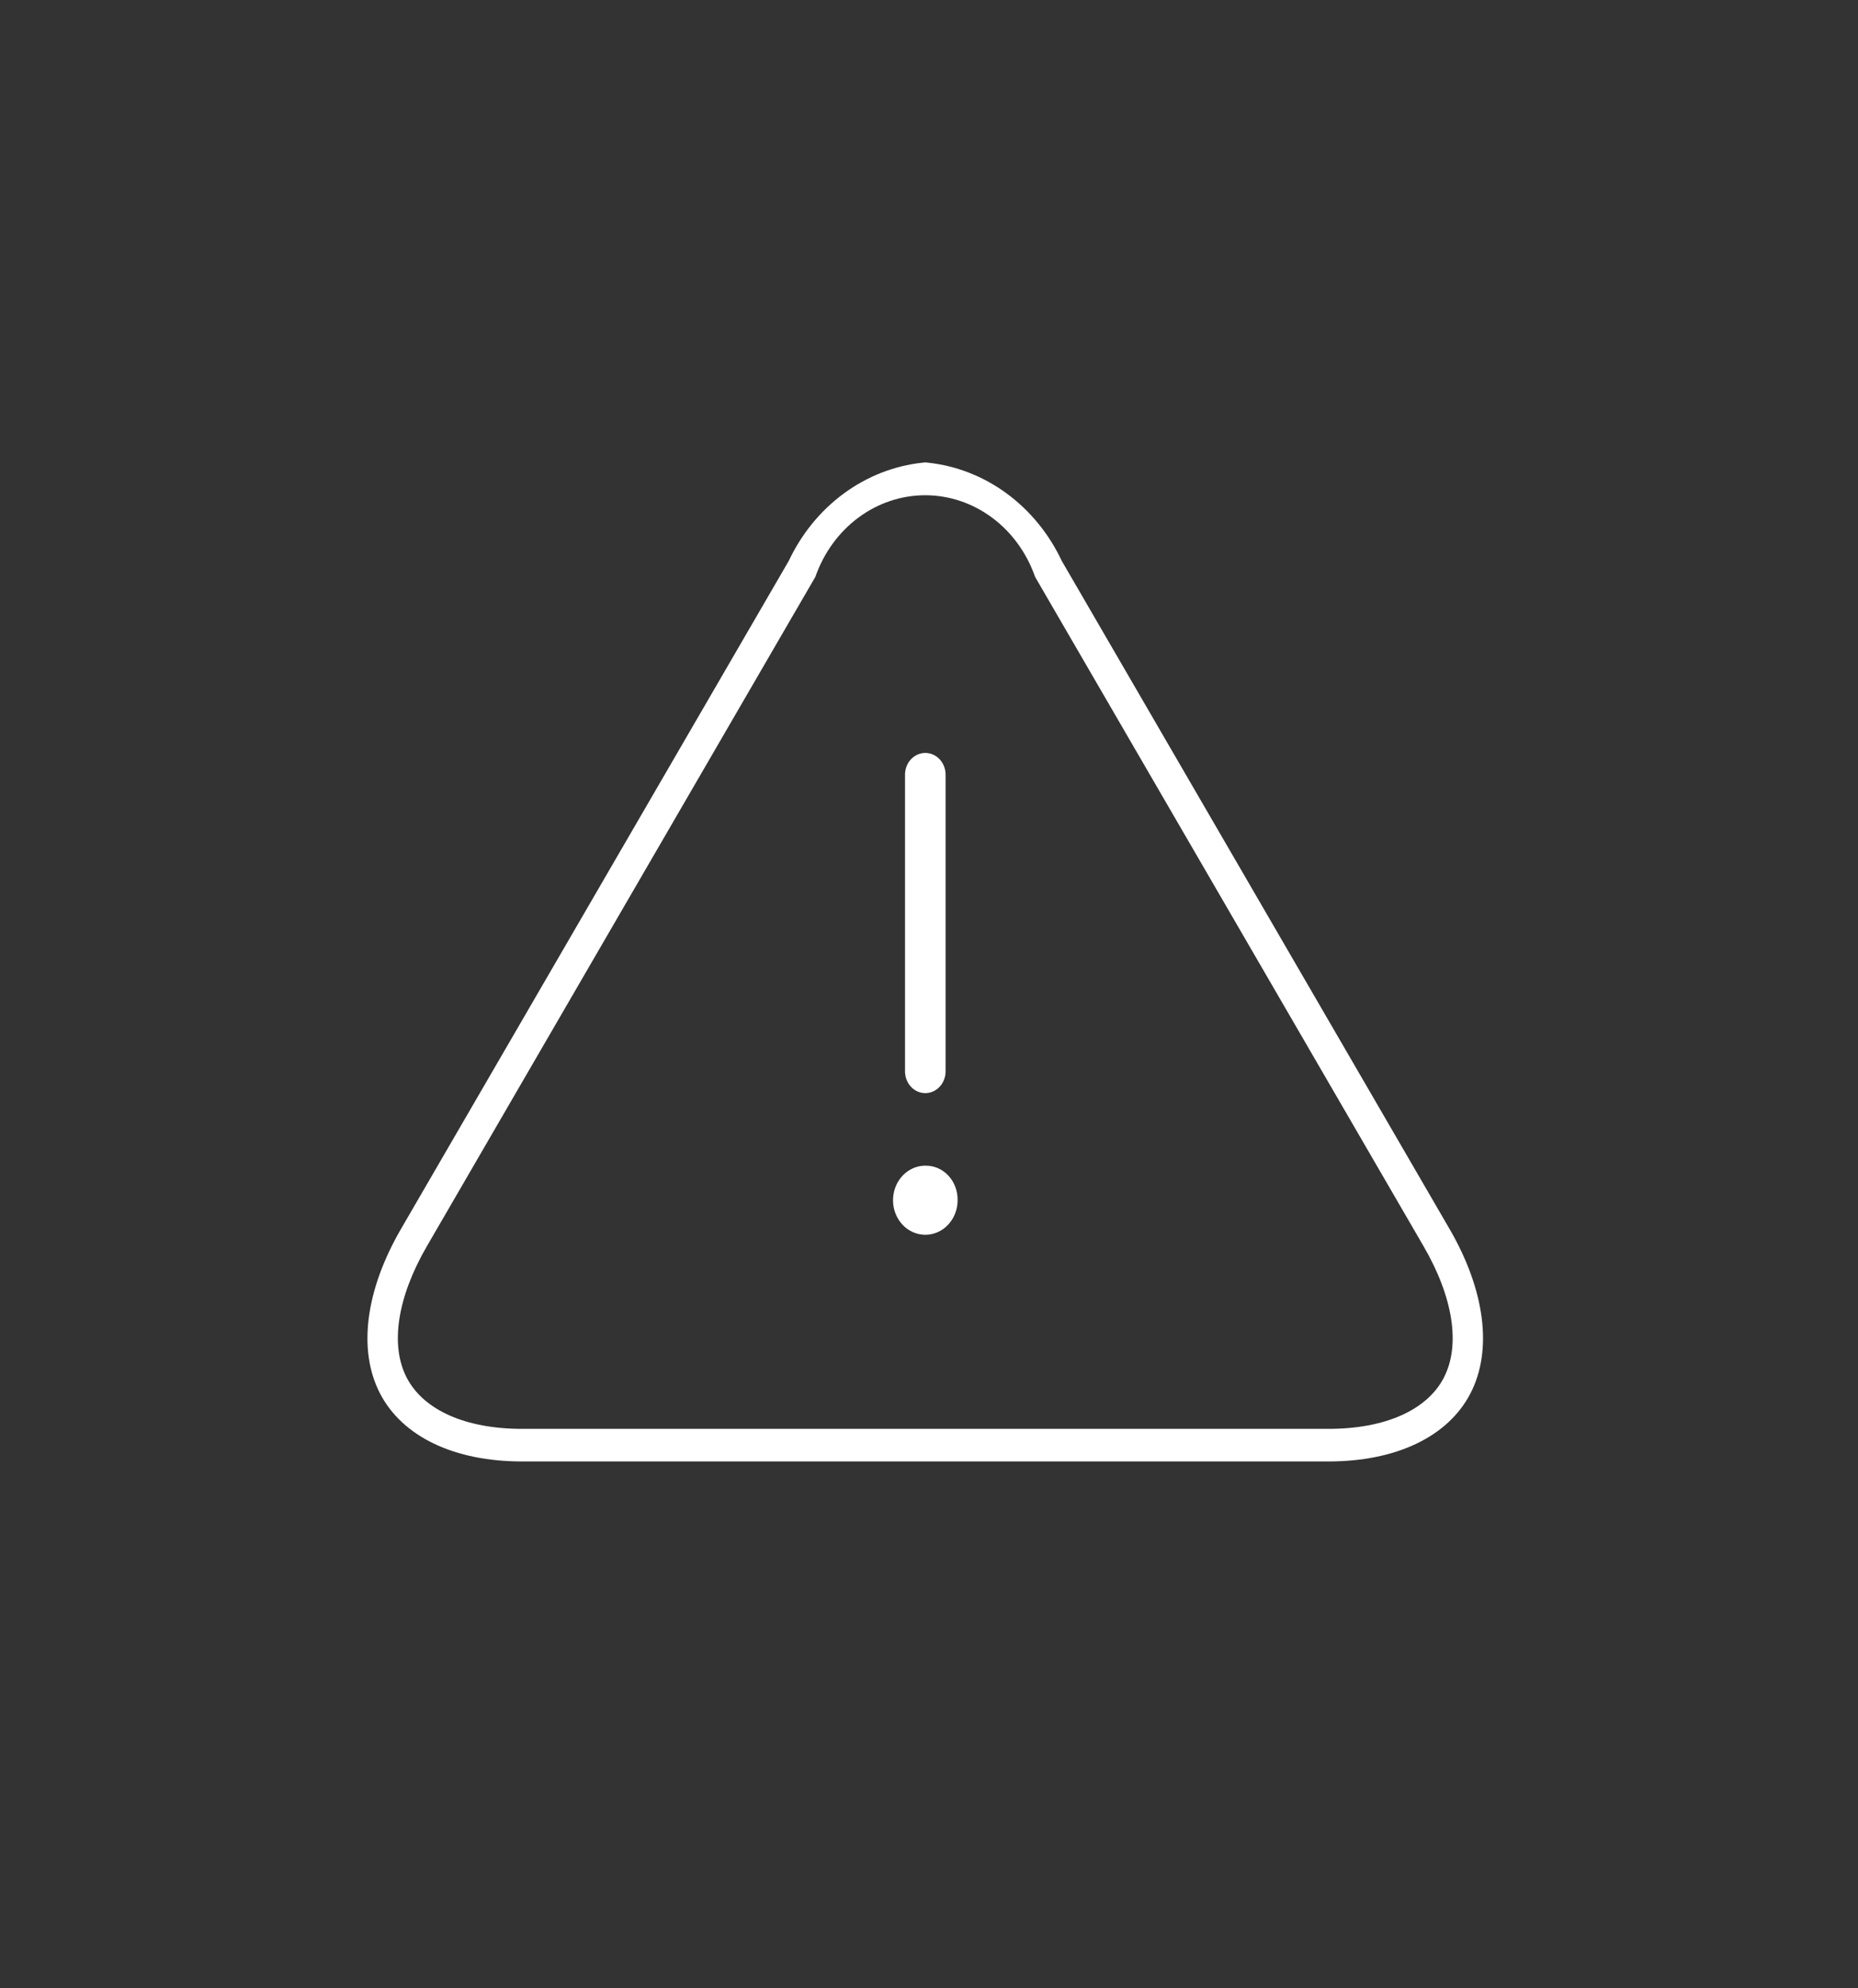 <svg fill="none" height="122" viewBox="0 0 114 122" width="114" xmlns="http://www.w3.org/2000/svg"><rect x="0" y="0" width="114" height="122" fill="#333333" stroke="none"/><g fill="#fff"><path d="m88.933 75.397-23.784-40.975c-.782-1.661-1.943-3.084-3.375-4.138-1.432-1.054-3.089-1.705-4.819-1.893l-.182-.019-.187.019c-1.729.188-3.386.838-4.818 1.892s-2.593 2.477-3.376 4.138l-23.784 40.977c-2.194 3.778-2.663 7.463-1.287 10.11s4.549 4.164 8.706 4.164h49.482c4.157 0 7.331-1.518 8.706-4.164 1.375-2.646.912-6.332-1.282-10.111zm-.346 9.139c-1.036 1.993-3.612 3.136-7.074 3.136h-49.482c-3.457 0-6.037-1.143-7.074-3.136s-.583-4.939 1.242-8.083l23.828-41.058c.513-1.47 1.433-2.738 2.638-3.633s2.636-1.375 4.103-1.375 2.898.48 4.103 1.375 2.125 2.163 2.638 3.633l23.828 41.058c1.832 3.144 2.285 6.094 1.248 8.083z"/><path d="m56.773 67.072c.33-0.0.646-.141.879-.39.233-.249.364-.588.365-.94v-18.176c.004-.178-.024-.355-.085-.52-.06-.166-.151-.317-.267-.444s-.255-.229-.408-.298c-.153-.069-.318-.105-.484-.105s-.331.036-.484.105c-.153.069-.292.171-.408.298s-.207.279-.267.444-.089.343-.085.52v18.181c.002.352.133.688.366.937.233.248.548.388.877.388z"/><path d="m56.773 71.523c-.392 0-.775.125-1.1.358-.326.233-.579.564-.729.952-.15.387-.189.814-.113 1.225.076.411.265.789.542 1.085.277.296.63.498 1.014.58s.782.04 1.144-.12c.362-.16.671-.432.889-.78.218-.348.334-.758.334-1.177.006-.28-.041-.559-.139-.819-.098-.26-.243-.496-.428-.695s-.406-.354-.649-.459-.503-.155-.765-.149z"/></g></svg>